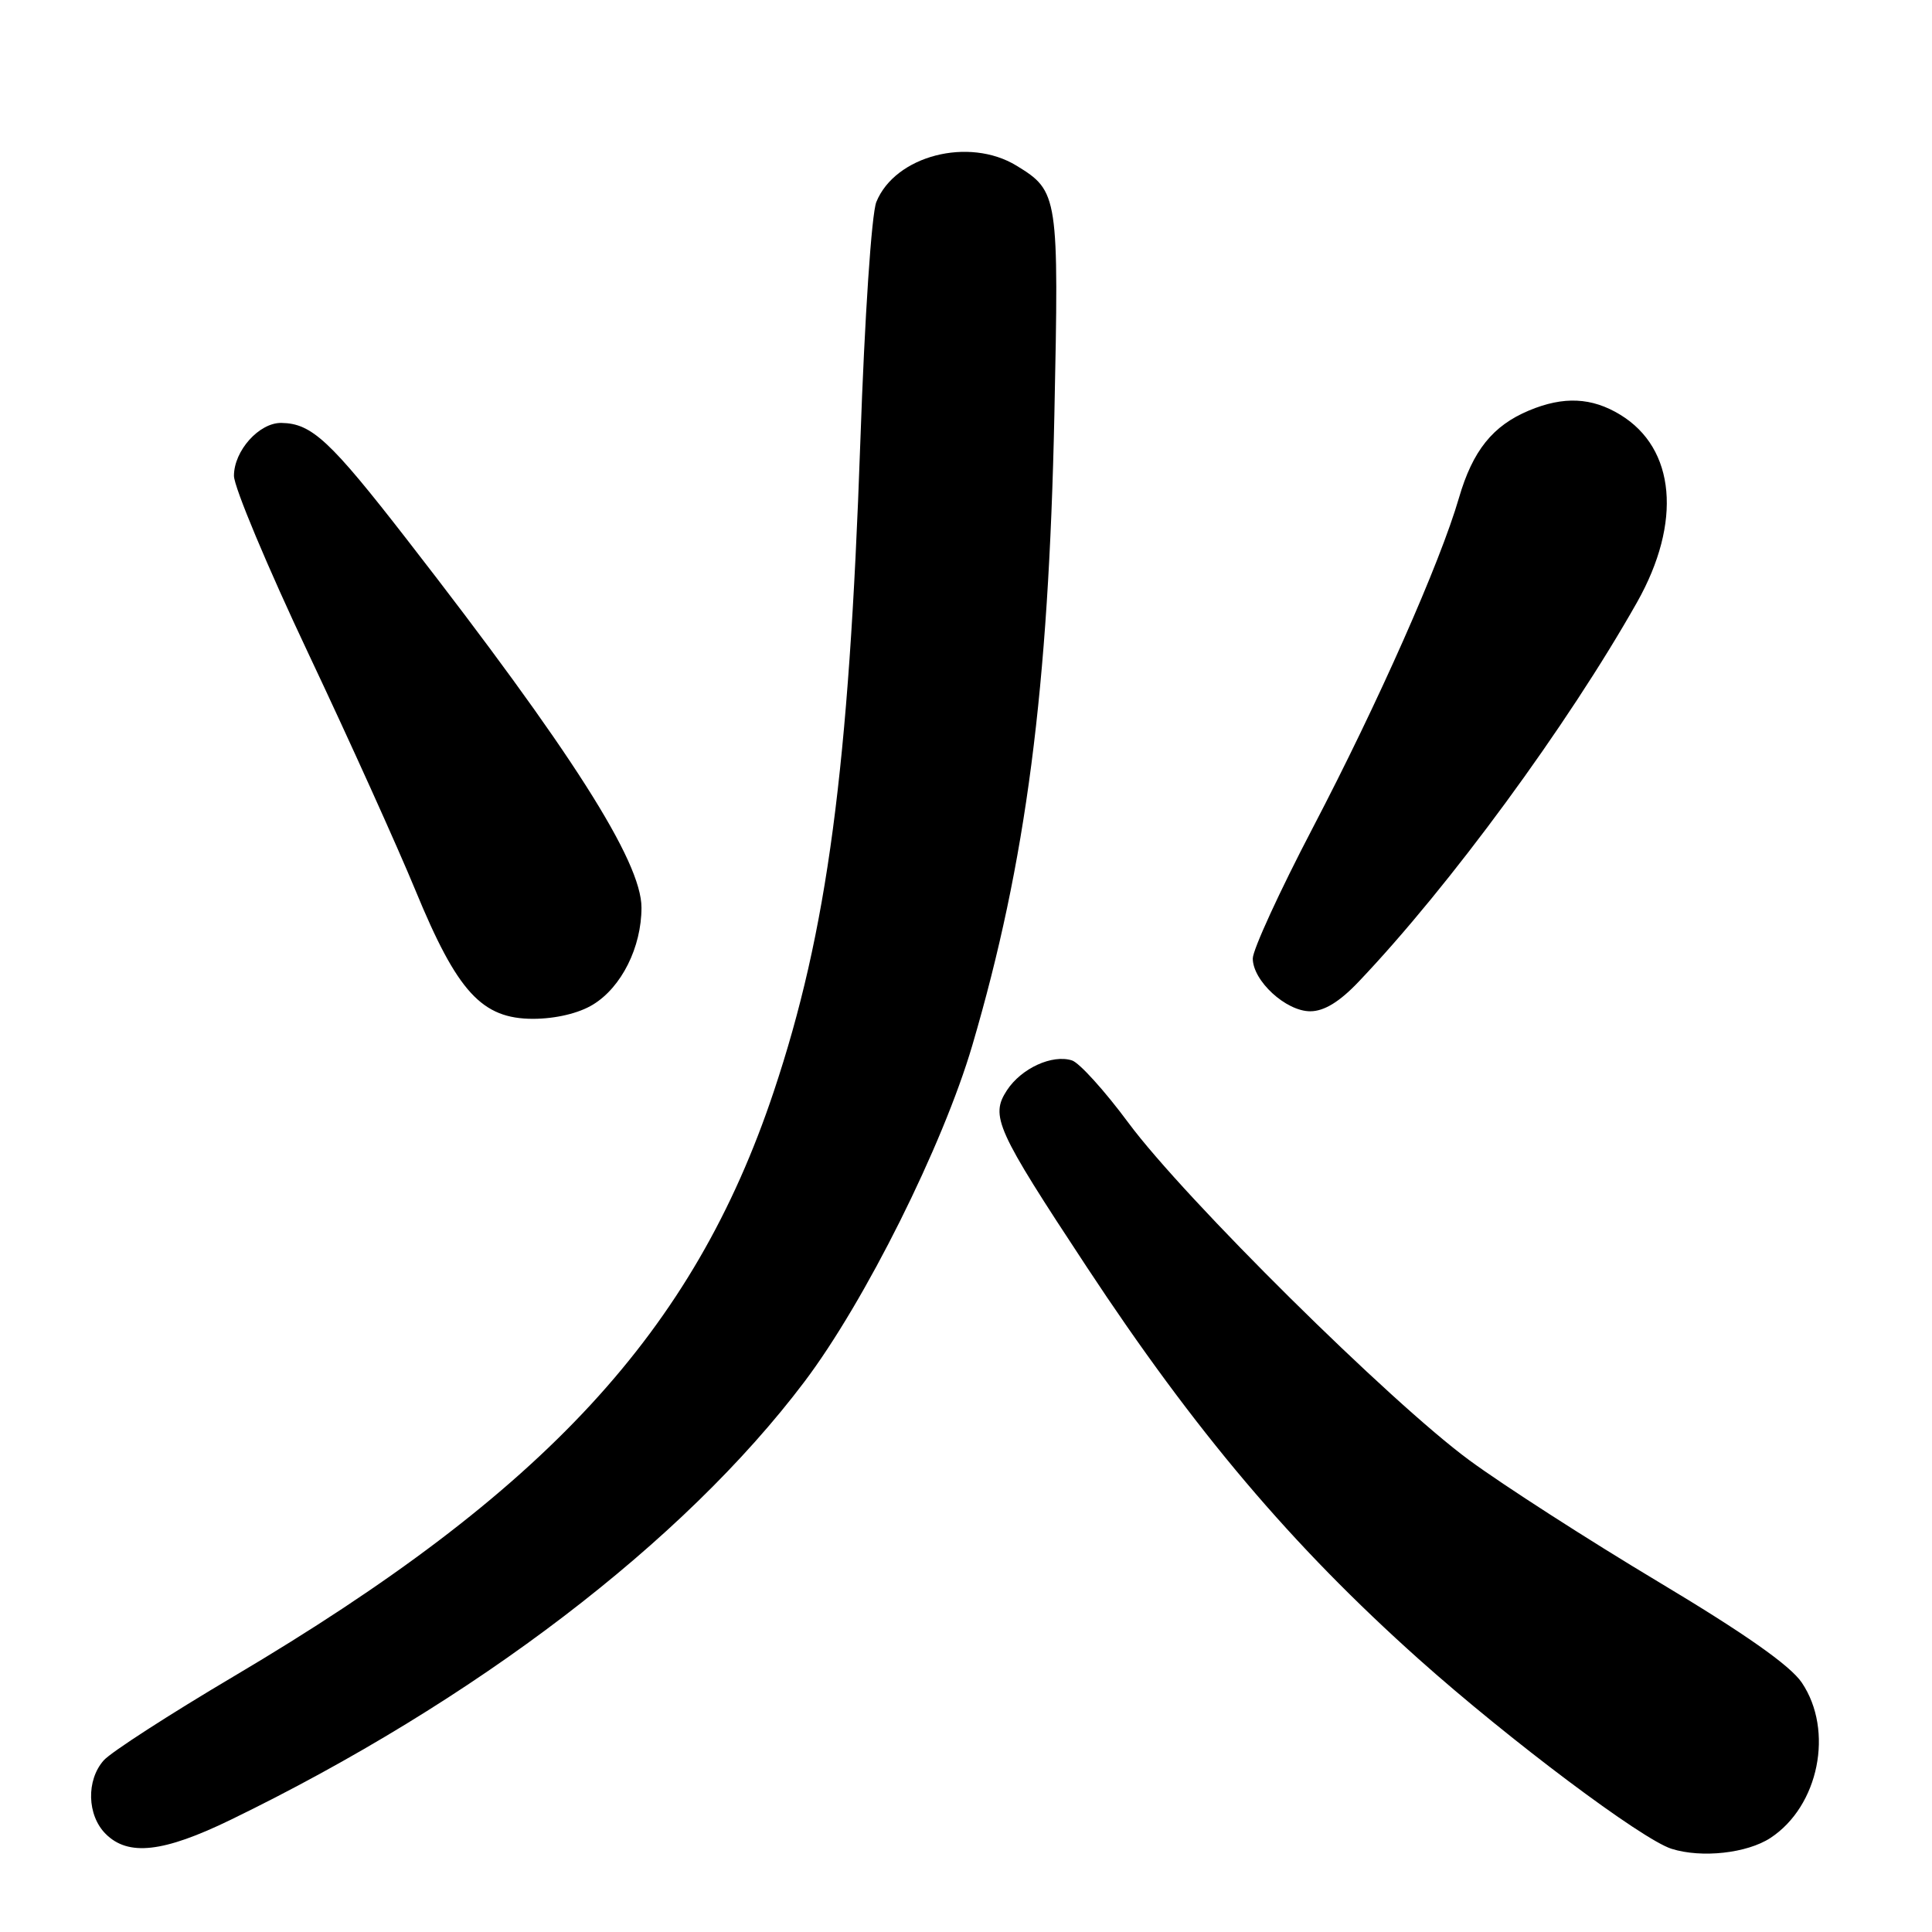<?xml version="1.0" encoding="UTF-8" standalone="no"?>
<!DOCTYPE svg PUBLIC "-//W3C//DTD SVG 1.1//EN" "http://www.w3.org/Graphics/SVG/1.1/DTD/svg11.dtd" >
<svg xmlns="http://www.w3.org/2000/svg" xmlns:xlink="http://www.w3.org/1999/xlink" version="1.1" viewBox="0 0 256 256">
 <g >
 <path fill="currentColor"
d=" M 234.59 243.54 C 241.01 239.33 243.03 229.31 238.75 222.96 C 237.21 220.68 231.20 216.46 219.69 209.57 C 210.44 204.03 199.20 196.80 194.71 193.50 C 184.24 185.81 156.95 158.80 149.53 148.79 C 146.39 144.55 143.02 140.82 142.04 140.51 C 139.42 139.68 135.34 141.55 133.43 144.46 C 131.19 147.89 131.97 149.63 143.98 167.85 C 158.35 189.66 171.15 204.78 188.00 219.85 C 199.96 230.53 217.56 243.74 221.50 244.98 C 225.49 246.23 231.48 245.57 234.59 243.54 Z  M 30.55 241.14 C 62.90 225.43 90.57 204.31 106.58 183.10 C 114.62 172.46 124.93 151.79 128.84 138.50 C 135.97 114.23 138.95 91.30 139.71 54.94 C 140.32 25.90 140.24 25.34 134.69 21.95 C 128.37 18.10 118.62 20.62 116.12 26.76 C 115.49 28.32 114.57 41.99 114.00 58.50 C 112.49 101.87 109.63 123.40 102.52 144.66 C 91.89 176.45 72.31 197.66 31.00 222.11 C 22.47 227.16 14.71 232.17 13.75 233.25 C 11.41 235.88 11.53 240.53 14.00 243.00 C 16.99 245.99 21.63 245.47 30.55 241.14 Z  M 78.58 133.11 C 82.35 130.81 85.00 125.52 85.00 120.26 C 85.00 114.13 75.68 99.50 53.93 71.50 C 43.73 58.36 41.30 56.10 37.29 56.04 C 34.35 55.99 31.00 59.72 31.00 63.05 C 31.00 64.52 35.44 75.12 40.87 86.61 C 46.30 98.10 52.68 112.22 55.06 118.00 C 60.60 131.45 63.85 135.00 70.65 135.00 C 73.63 134.99 76.69 134.27 78.58 133.11 Z  M 180.04 130.07 C 192.09 117.41 207.71 96.11 216.92 79.80 C 222.89 69.21 222.02 59.42 214.70 54.96 C 210.92 52.65 207.18 52.48 202.61 54.39 C 197.80 56.40 195.14 59.71 193.32 65.97 C 190.81 74.61 182.62 93.10 173.94 109.71 C 169.57 118.07 166.00 125.85 166.00 127.00 C 166.00 129.96 170.39 134.00 173.61 134.00 C 175.45 134.00 177.50 132.75 180.04 130.07 Z "/>
</g>
</svg>